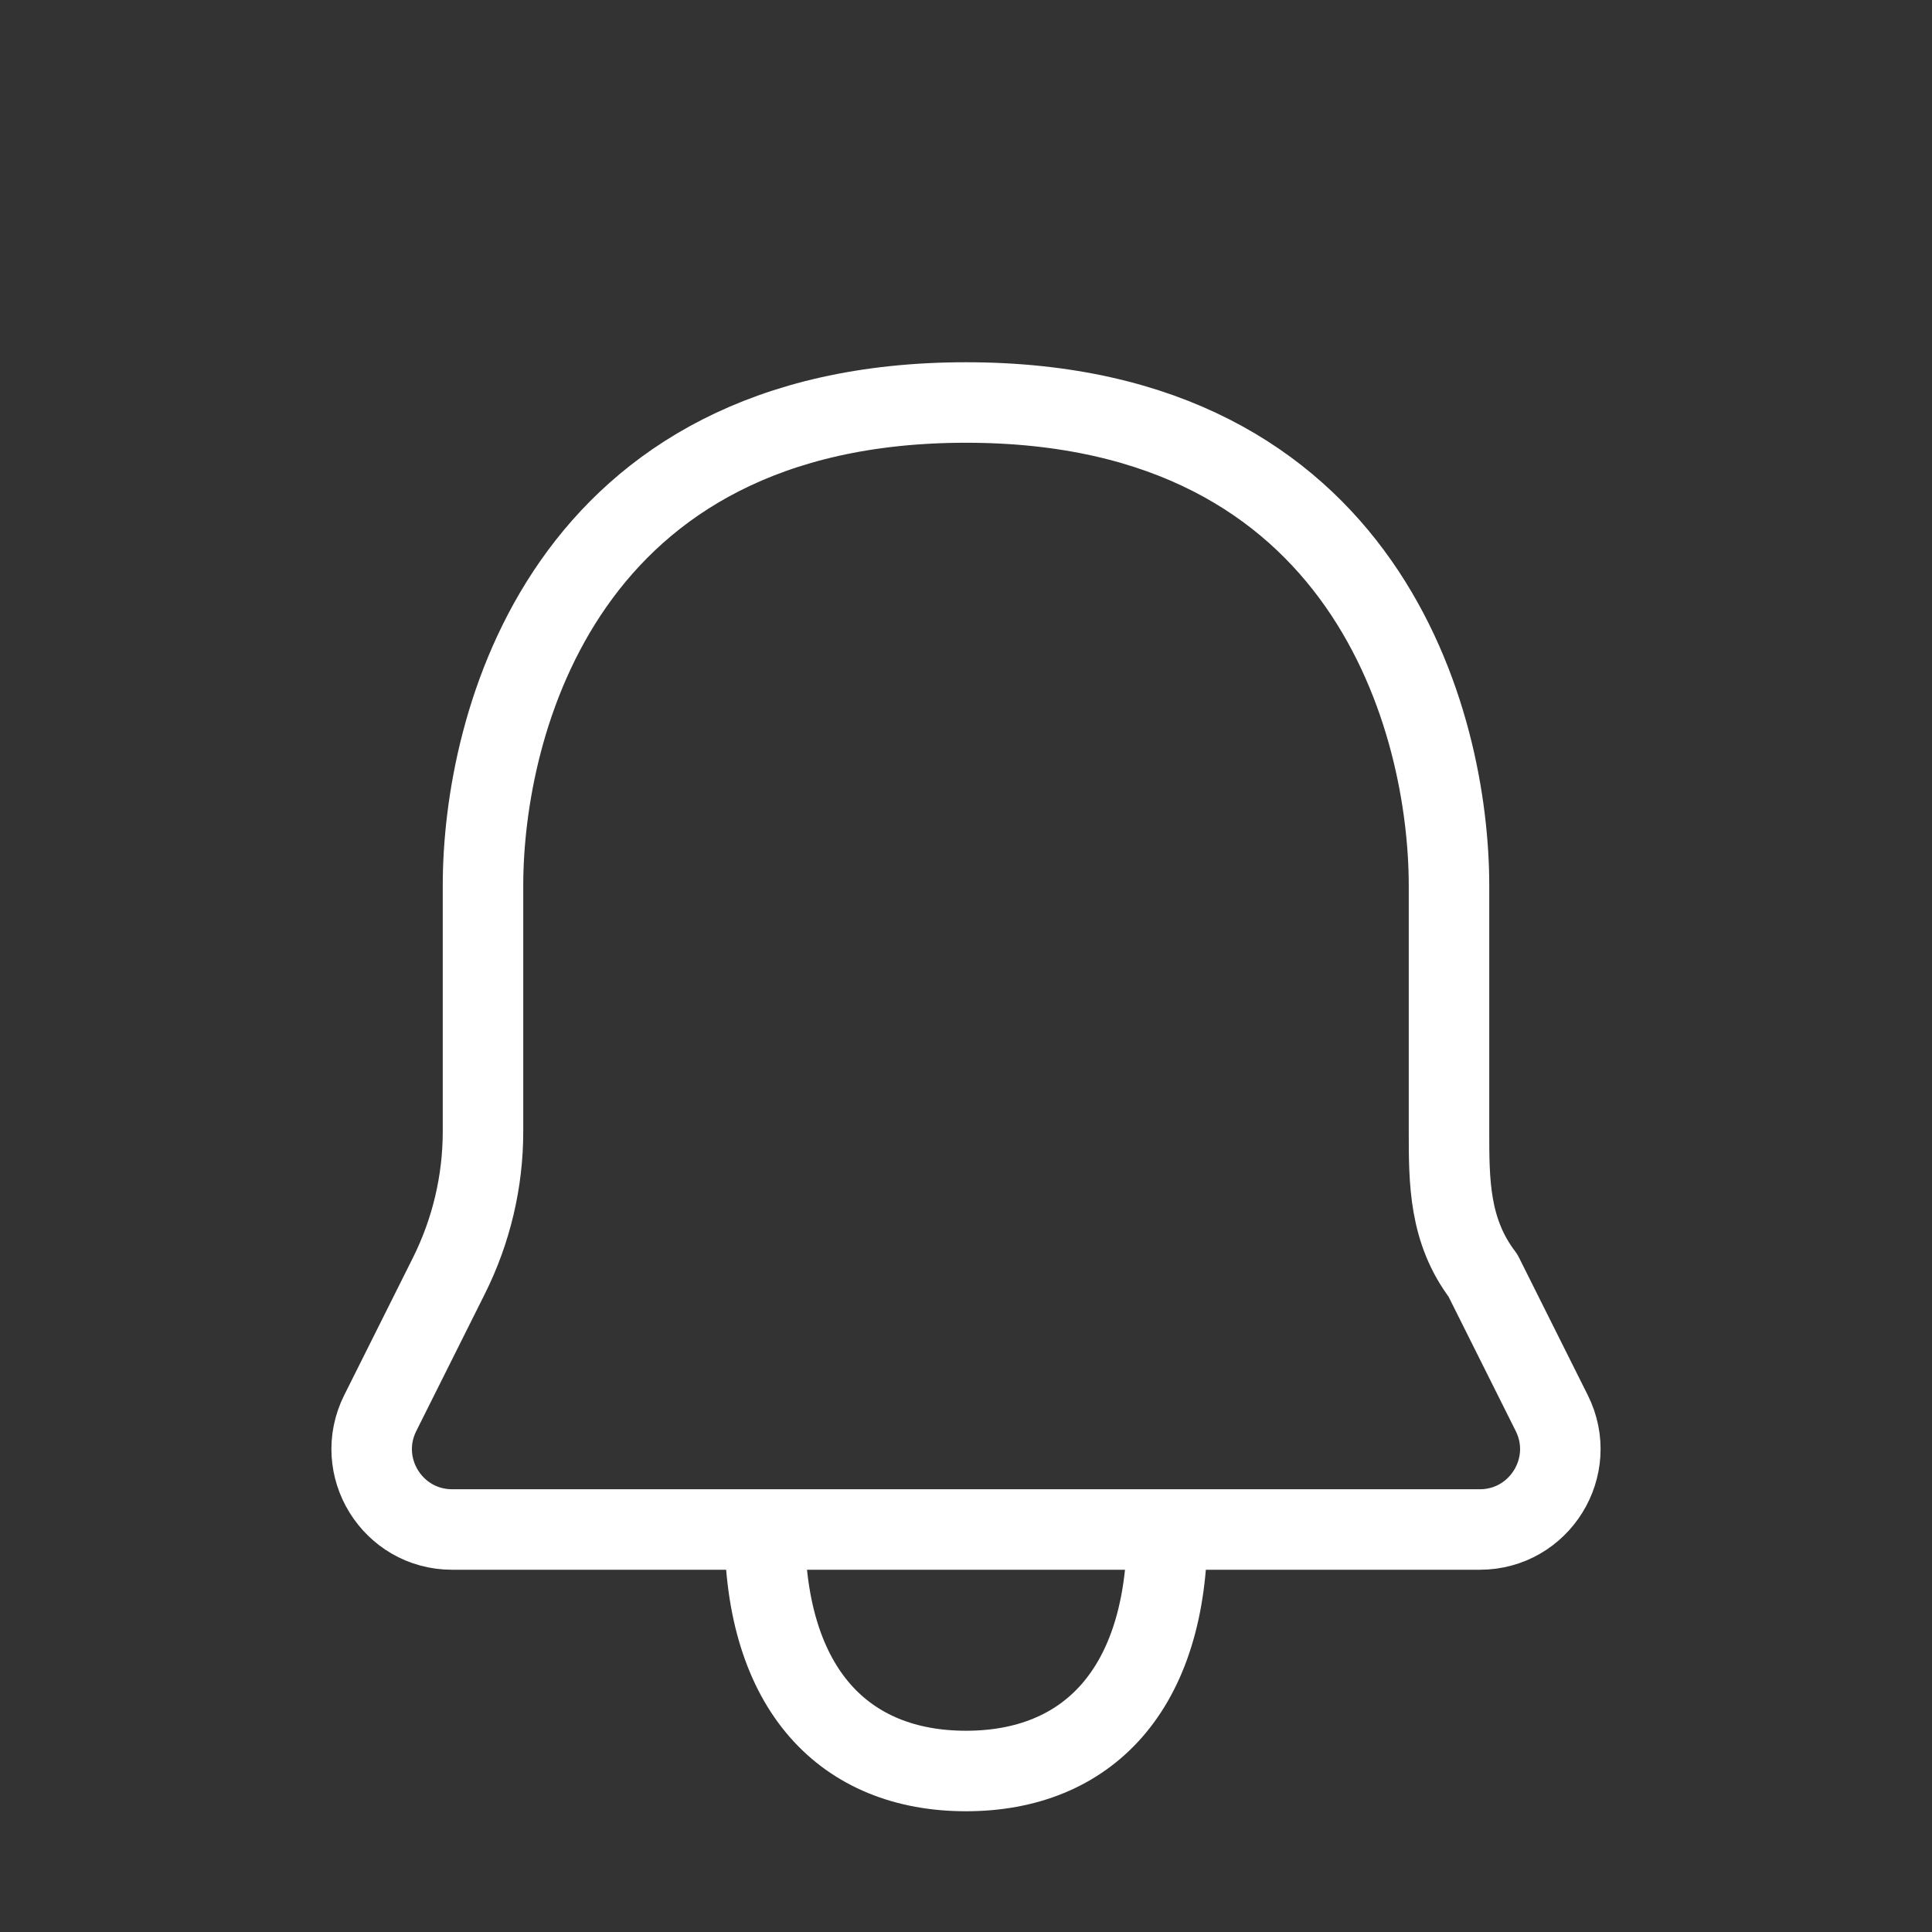 <svg
   width="64px"
   height="64px"
   viewBox="0 0 24 24"
   fill="none"
   xmlns="http://www.w3.org/2000/svg"
>
   <rect x="0" y="0" width="24" height="24" fill="#333333" stroke="none"/>
   <g clip-path="url(#clip0_15_159)">
       <path
           d="M9.5 19C8.896 19 7.012 19 5.617 19C4.874 19 4.391 18.218 4.724 17.553L5.578 15.845C5.855 15.289 6 14.677 6 14.056C6 13.287 6 12.143 6 11C6 9 7 5 12 5C17 5 18 9 18 11C18 12.143 18 13.287 18 14.056C18 14.677 18 15.289 18.422 15.845L19.276 17.553C19.609 18.218 19.125 19 18.382 19H14.5M9.5 19C9.5 21 10.5 22 12 22C13.5 22 14.5 21 14.5 19M9.5 19C11.062 19 14.5 19 14.5 19"
           stroke="#ffffff"
           stroke-linejoin="round"
       />
   </g>
</svg>
